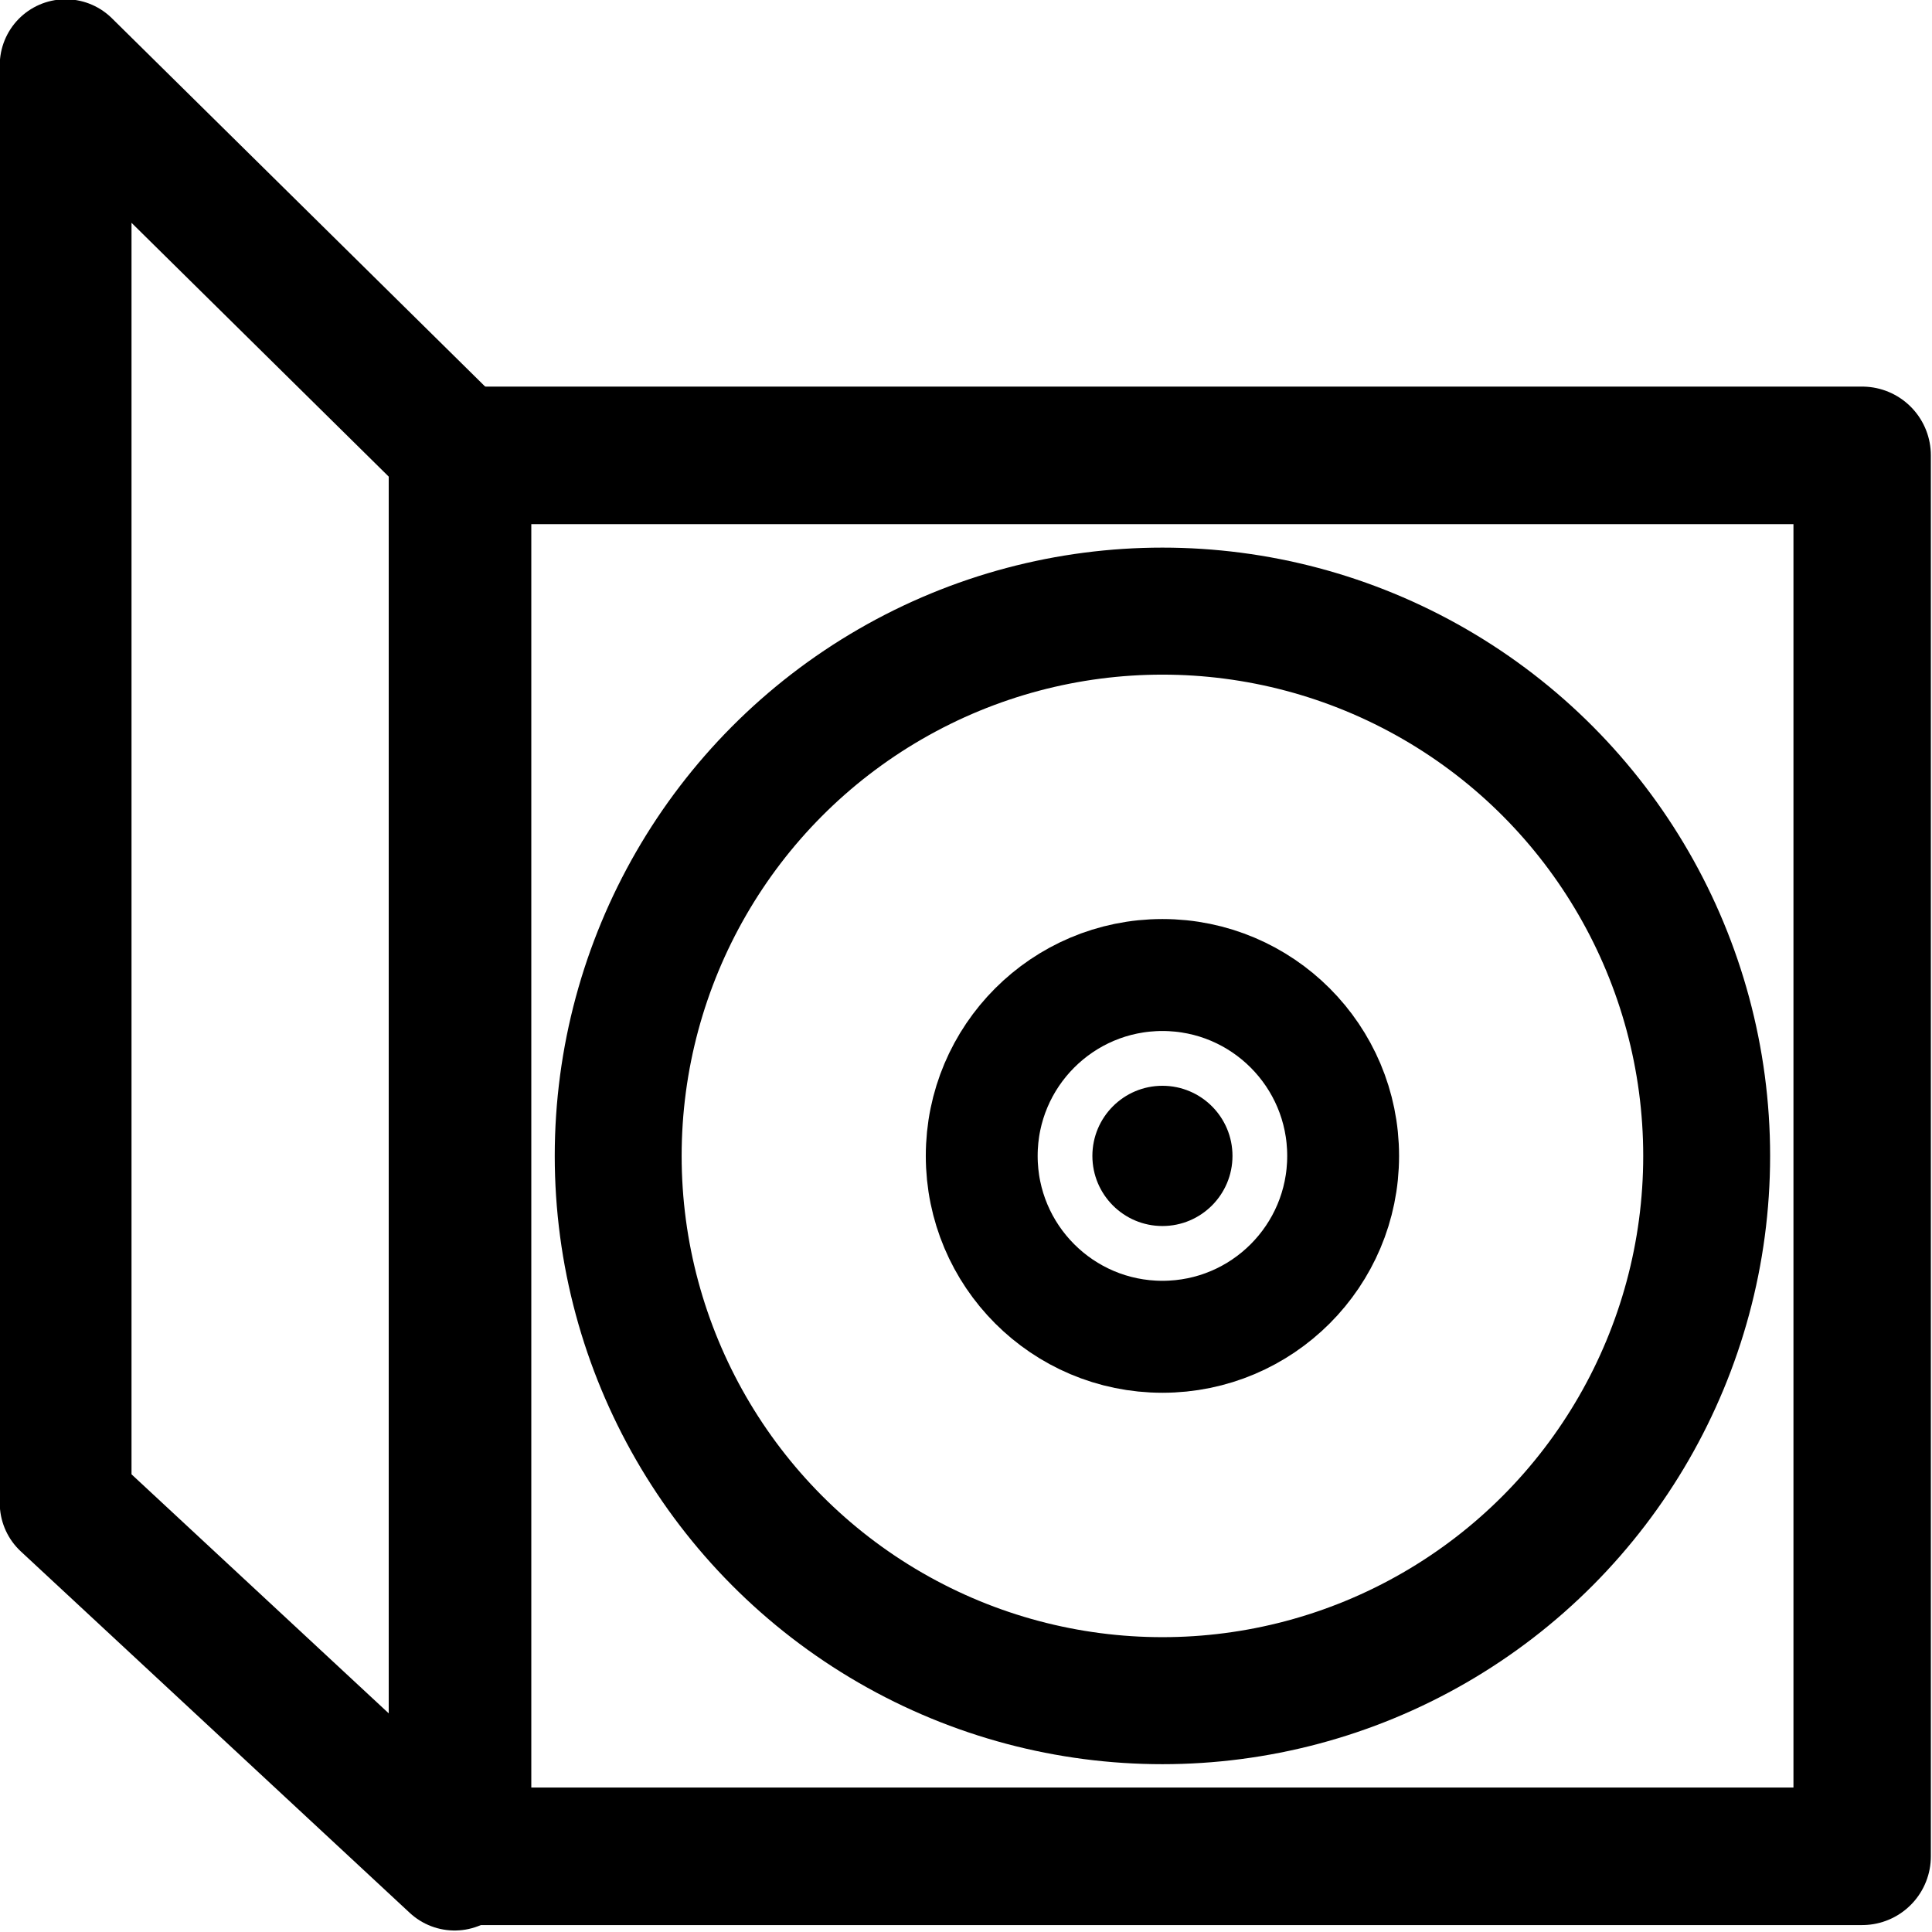 <svg viewBox="0 0 150 150" xmlns="http://www.w3.org/2000/svg">
  <g transform="matrix(1.016 0 0 1.017 -46.909 -136.02)">
    <g fill="none" stroke="#000" stroke-linecap="round" stroke-linejoin="round">
      <rect x="81.521" y="168.51" width="106.95" height="106.95" stroke-width="10.5" style="paint-order:stroke fill markers"/>
      <circle cx="135" cy="221.99" r="41.589" stroke-width="9.697" style="paint-order:stroke fill markers"/>
      <circle cx="135" cy="221.99" r="13.809" stroke-width="8.548" style="paint-order:stroke fill markers"/>
    </g>
    <circle cx="135" cy="221.99" r="5.353" style="paint-order:stroke fill markers"/>
    <path d="m80.91 276.09-29.724-27.596v-109.77l29.724 29.302z" fill="none" stroke="#000" stroke-linecap="round" stroke-linejoin="round" stroke-width="10.069" style="paint-order:stroke fill markers"/>
  </g>
</svg>

